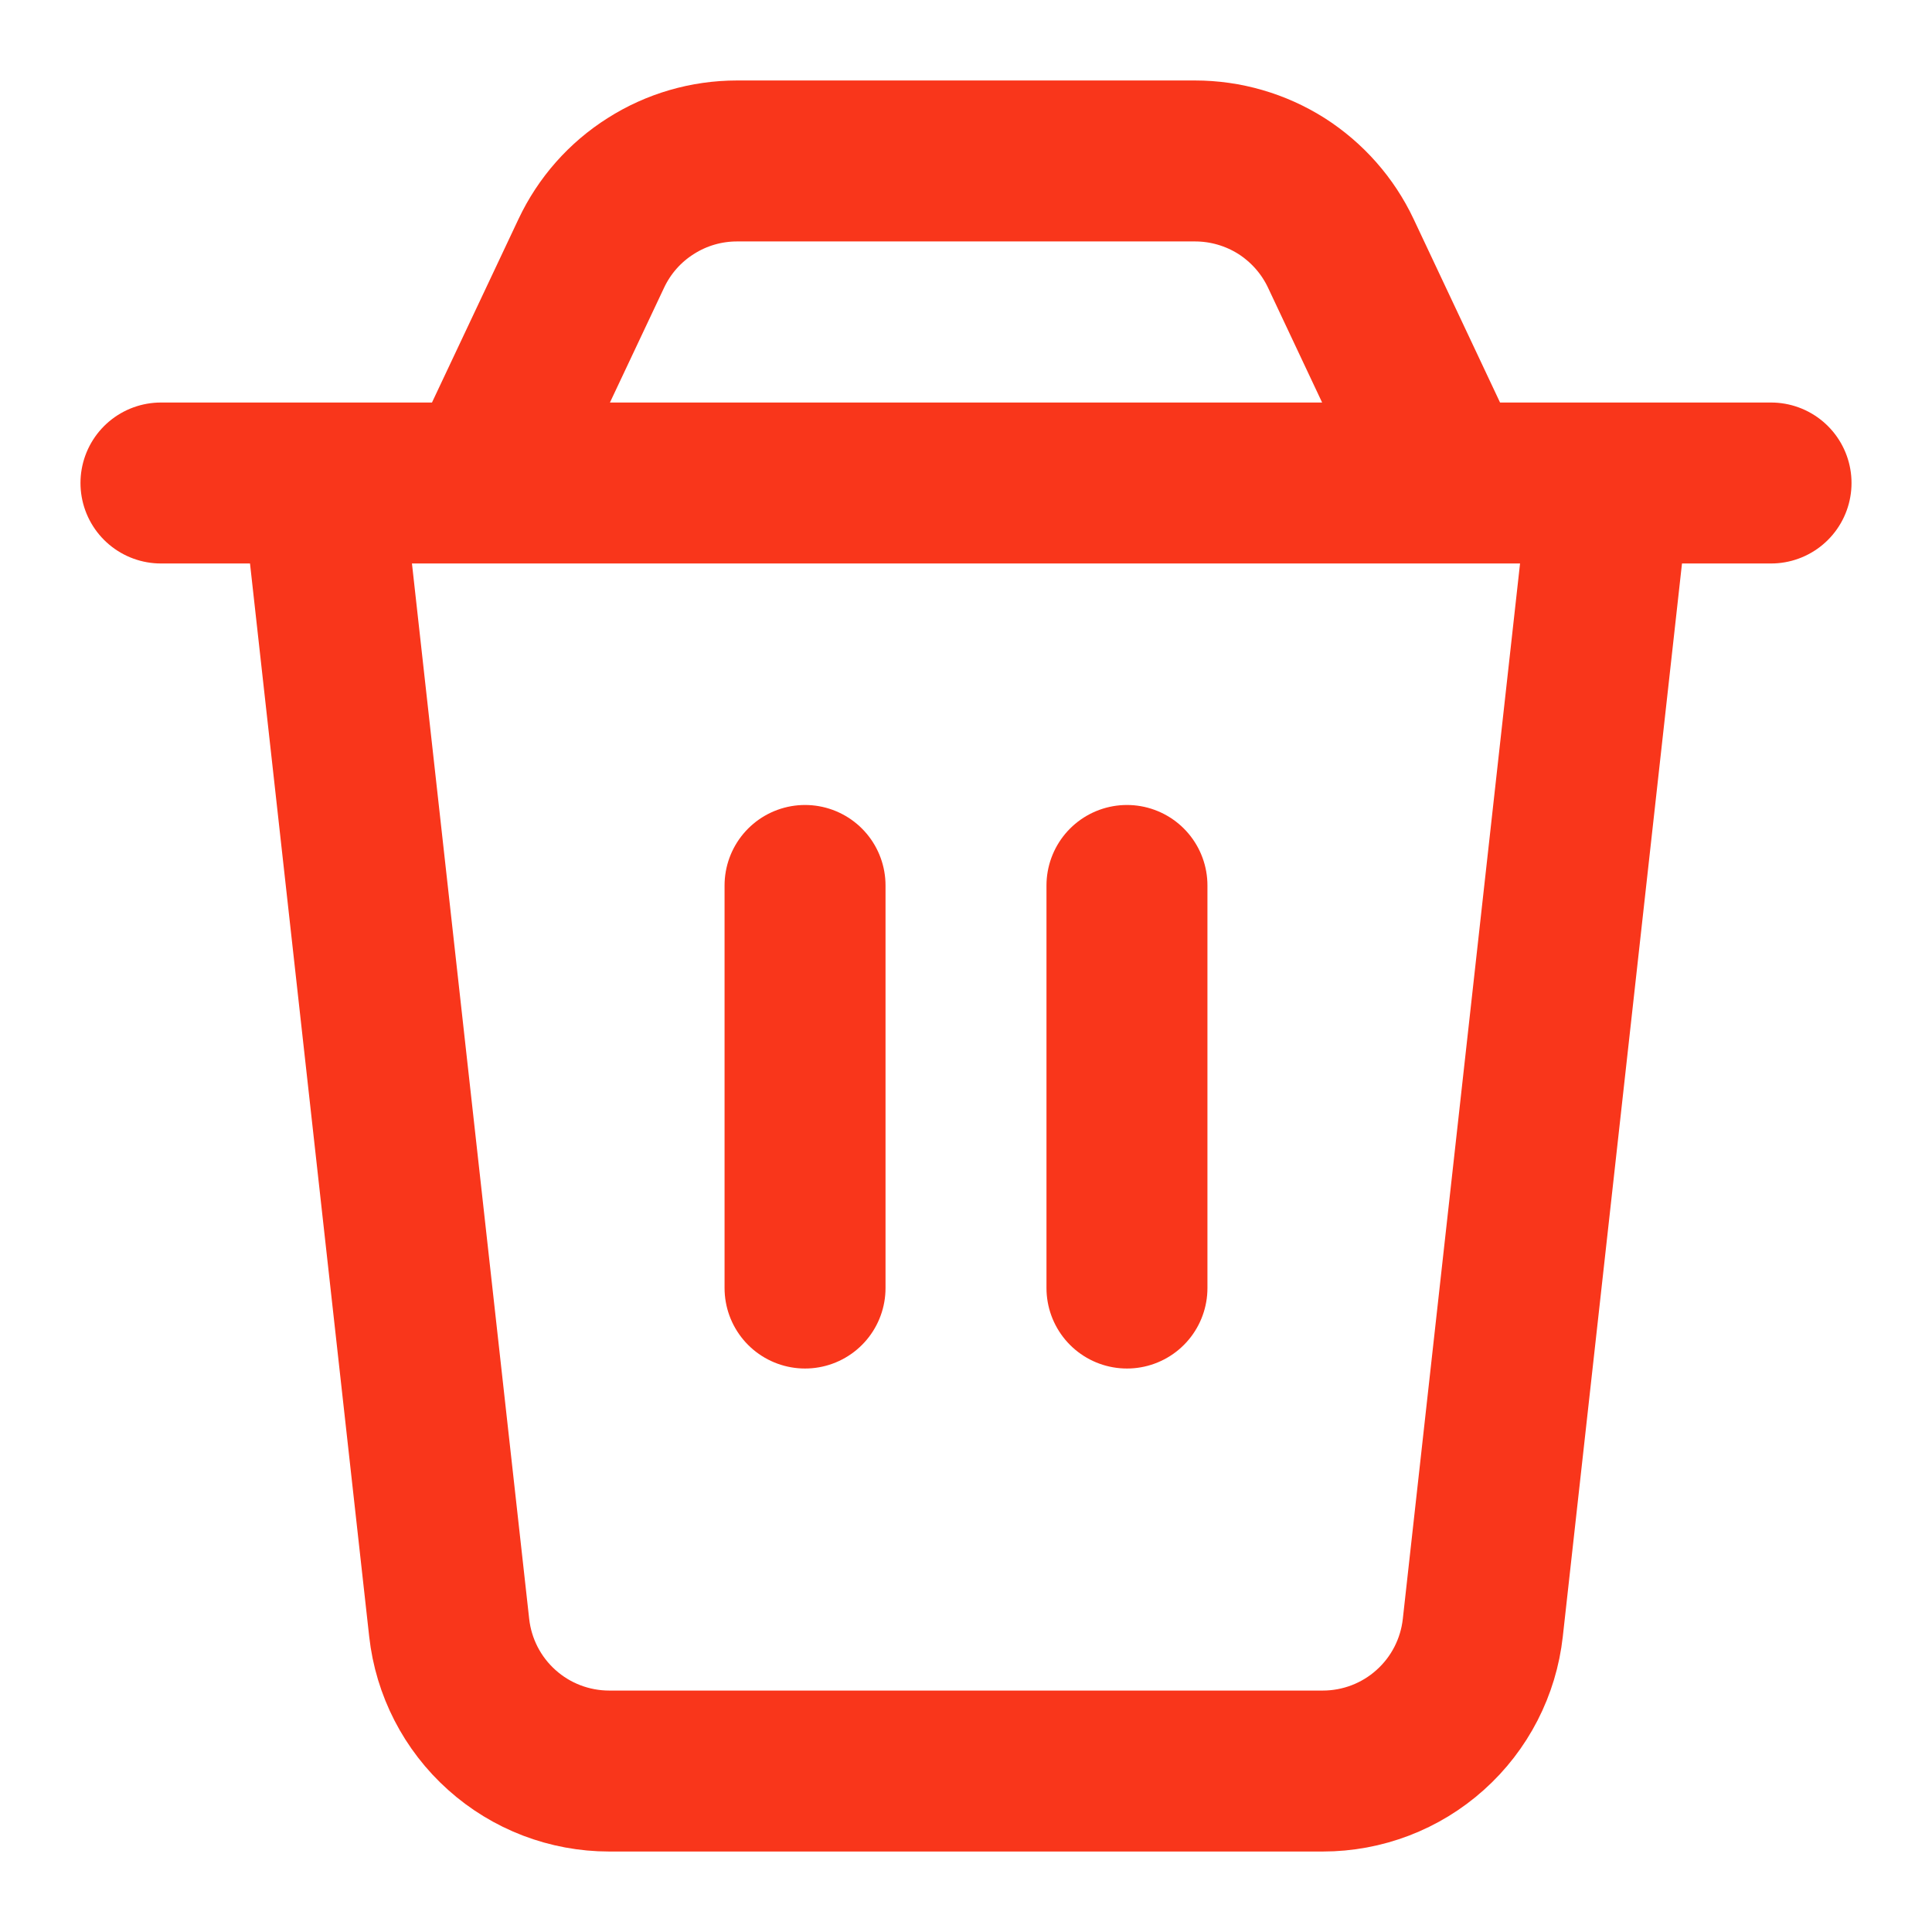 <svg width="16" height="16" viewBox="0 0 16 16" fill="none" xmlns="http://www.w3.org/2000/svg">
<path d="M9.333 7.333V10.667M2.667 4H13.333L12.28 13.48C12.244 13.806 12.089 14.108 11.844 14.327C11.6 14.546 11.283 14.667 10.955 14.667H5.045C4.717 14.667 4.4 14.546 4.156 14.327C3.911 14.108 3.756 13.806 3.72 13.48L2.667 4ZM4.897 2.098C5.005 1.869 5.175 1.676 5.389 1.541C5.602 1.405 5.85 1.333 6.103 1.333H9.897C10.15 1.333 10.398 1.405 10.612 1.54C10.825 1.676 10.996 1.869 11.104 2.098L12 4H4L4.897 2.098V2.098ZM1.333 4H14.667H1.333ZM6.667 7.333V10.667V7.333Z" stroke="#F9361B" stroke-width="1.333" stroke-linecap="round" stroke-linejoin="round"/>
</svg>
